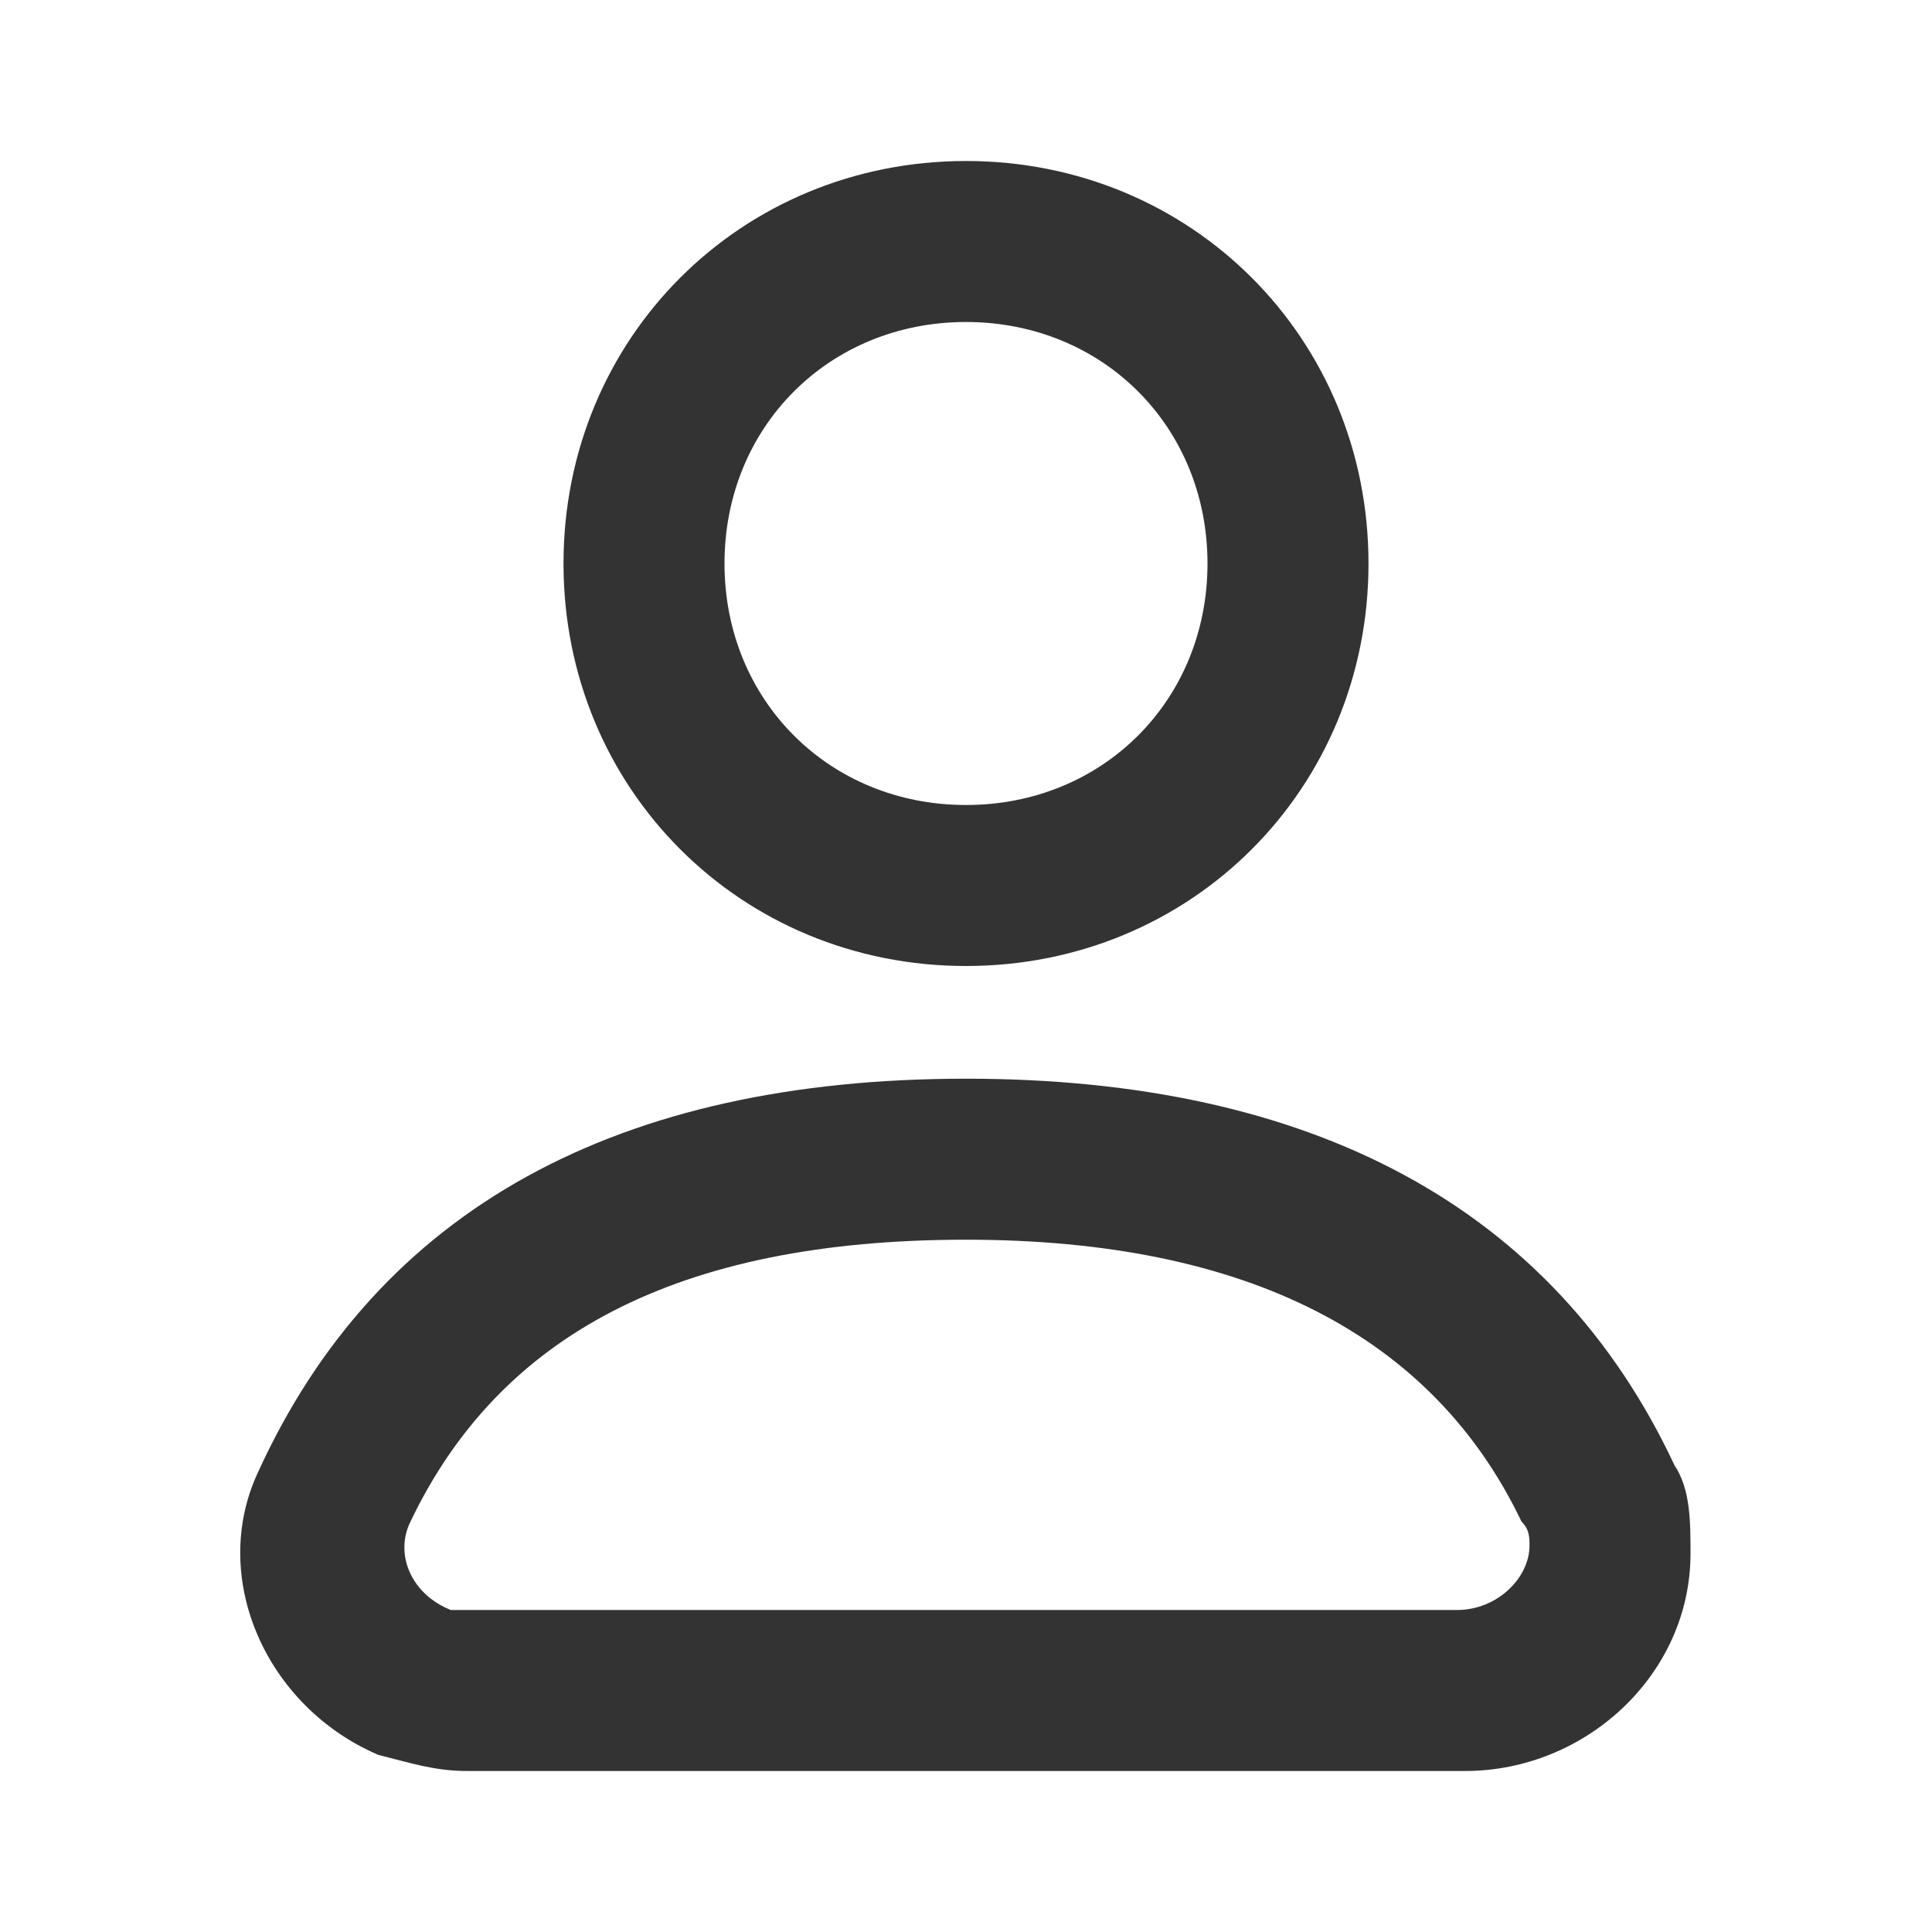 <!-- Generated by IcoMoon.io -->
<svg version="1.1" xmlns="http://www.w3.org/2000/svg" width="256" height="256" viewBox="0 0 256 256">
<title>user-o</title>
<path fill="#333" d="M50.133 232.533c-14.933-6.4-22.4-23.467-16-37.333 16-35.2 48-52.267 93.867-52.267s77.867 17.067 93.867 51.2c2.133 3.2 2.133 7.467 2.133 11.733 0 16-13.867 28.8-29.867 28.8h-132.267c-4.267 0-7.467-1.067-11.733-2.133zM193.067 213.333c5.333 0 9.6-4.267 9.6-8.533 0-1.067 0-2.133-1.067-3.2-11.733-24.533-36.267-37.333-73.6-37.333-38.4 0-61.867 12.8-73.6 37.333-2.133 4.267 0 9.6 5.333 11.733 1.067 0 2.133 0 3.2 0h130.133zM128 128c-29.867 0-53.333-23.467-53.333-53.333s23.467-53.333 53.333-53.333 53.333 23.467 53.333 53.333-23.467 53.333-53.333 53.333zM128 106.667c18.133 0 32-13.867 32-32s-13.867-32-32-32-32 13.867-32 32 13.867 32 32 32z"></path>
</svg>
